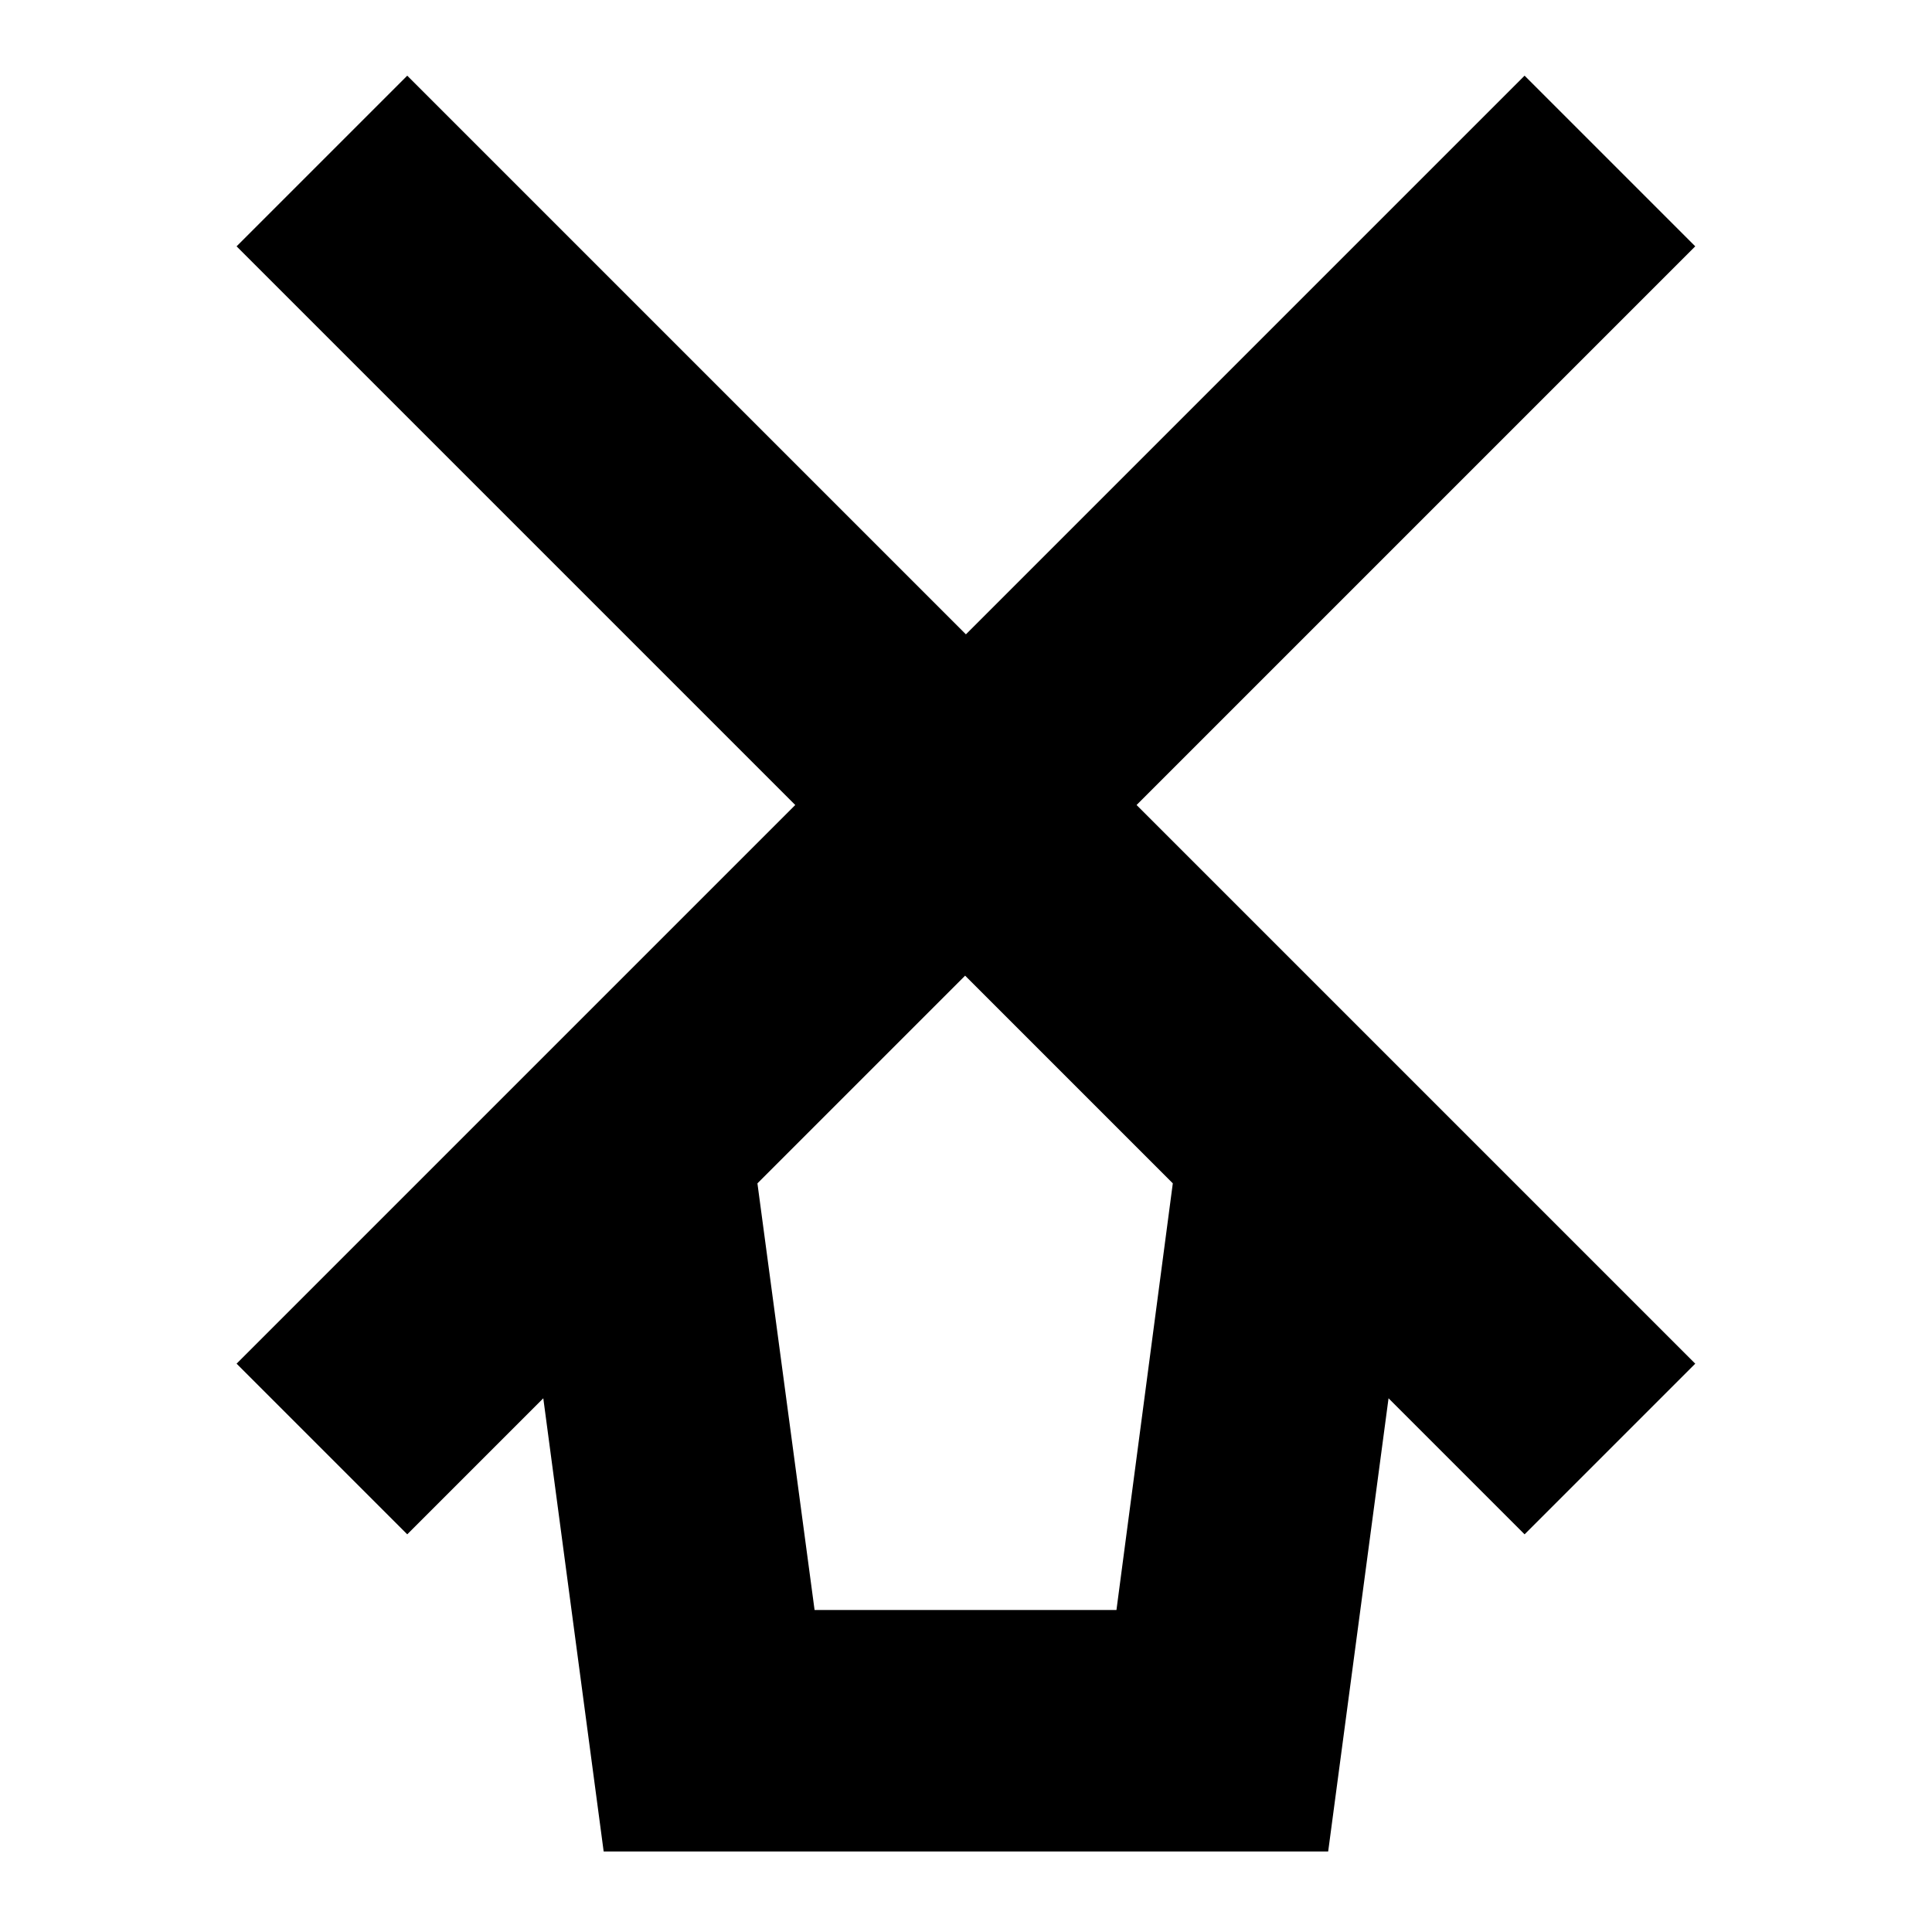 <svg width="24" height="24" viewBox="0 0 24 24" fill="none" xmlns="http://www.w3.org/2000/svg">
  <title>Wind mill (outlined)</title>
  <g transform="matrix(
          1 0
          0 1
          2.939 0.94
        )"><path fill-rule="nonzero" clip-rule="nonzero" d="M18.12 2.12L16 0L9.06 6.94L2.12 0L0 2.12L6.94 9.06L0 16L2.12 18.12L3.81 16.43L4.56 22.06L13.56 22.06L14.31 16.43L16 18.12L18.12 16L11.18 9.06L18.12 2.12ZM10.93 19.06L7.18 19.06L6.47 13.76L9.05 11.18L11.63 13.76L10.93 19.06Z" fill="currentColor" opacity="1"/></g>
</svg>